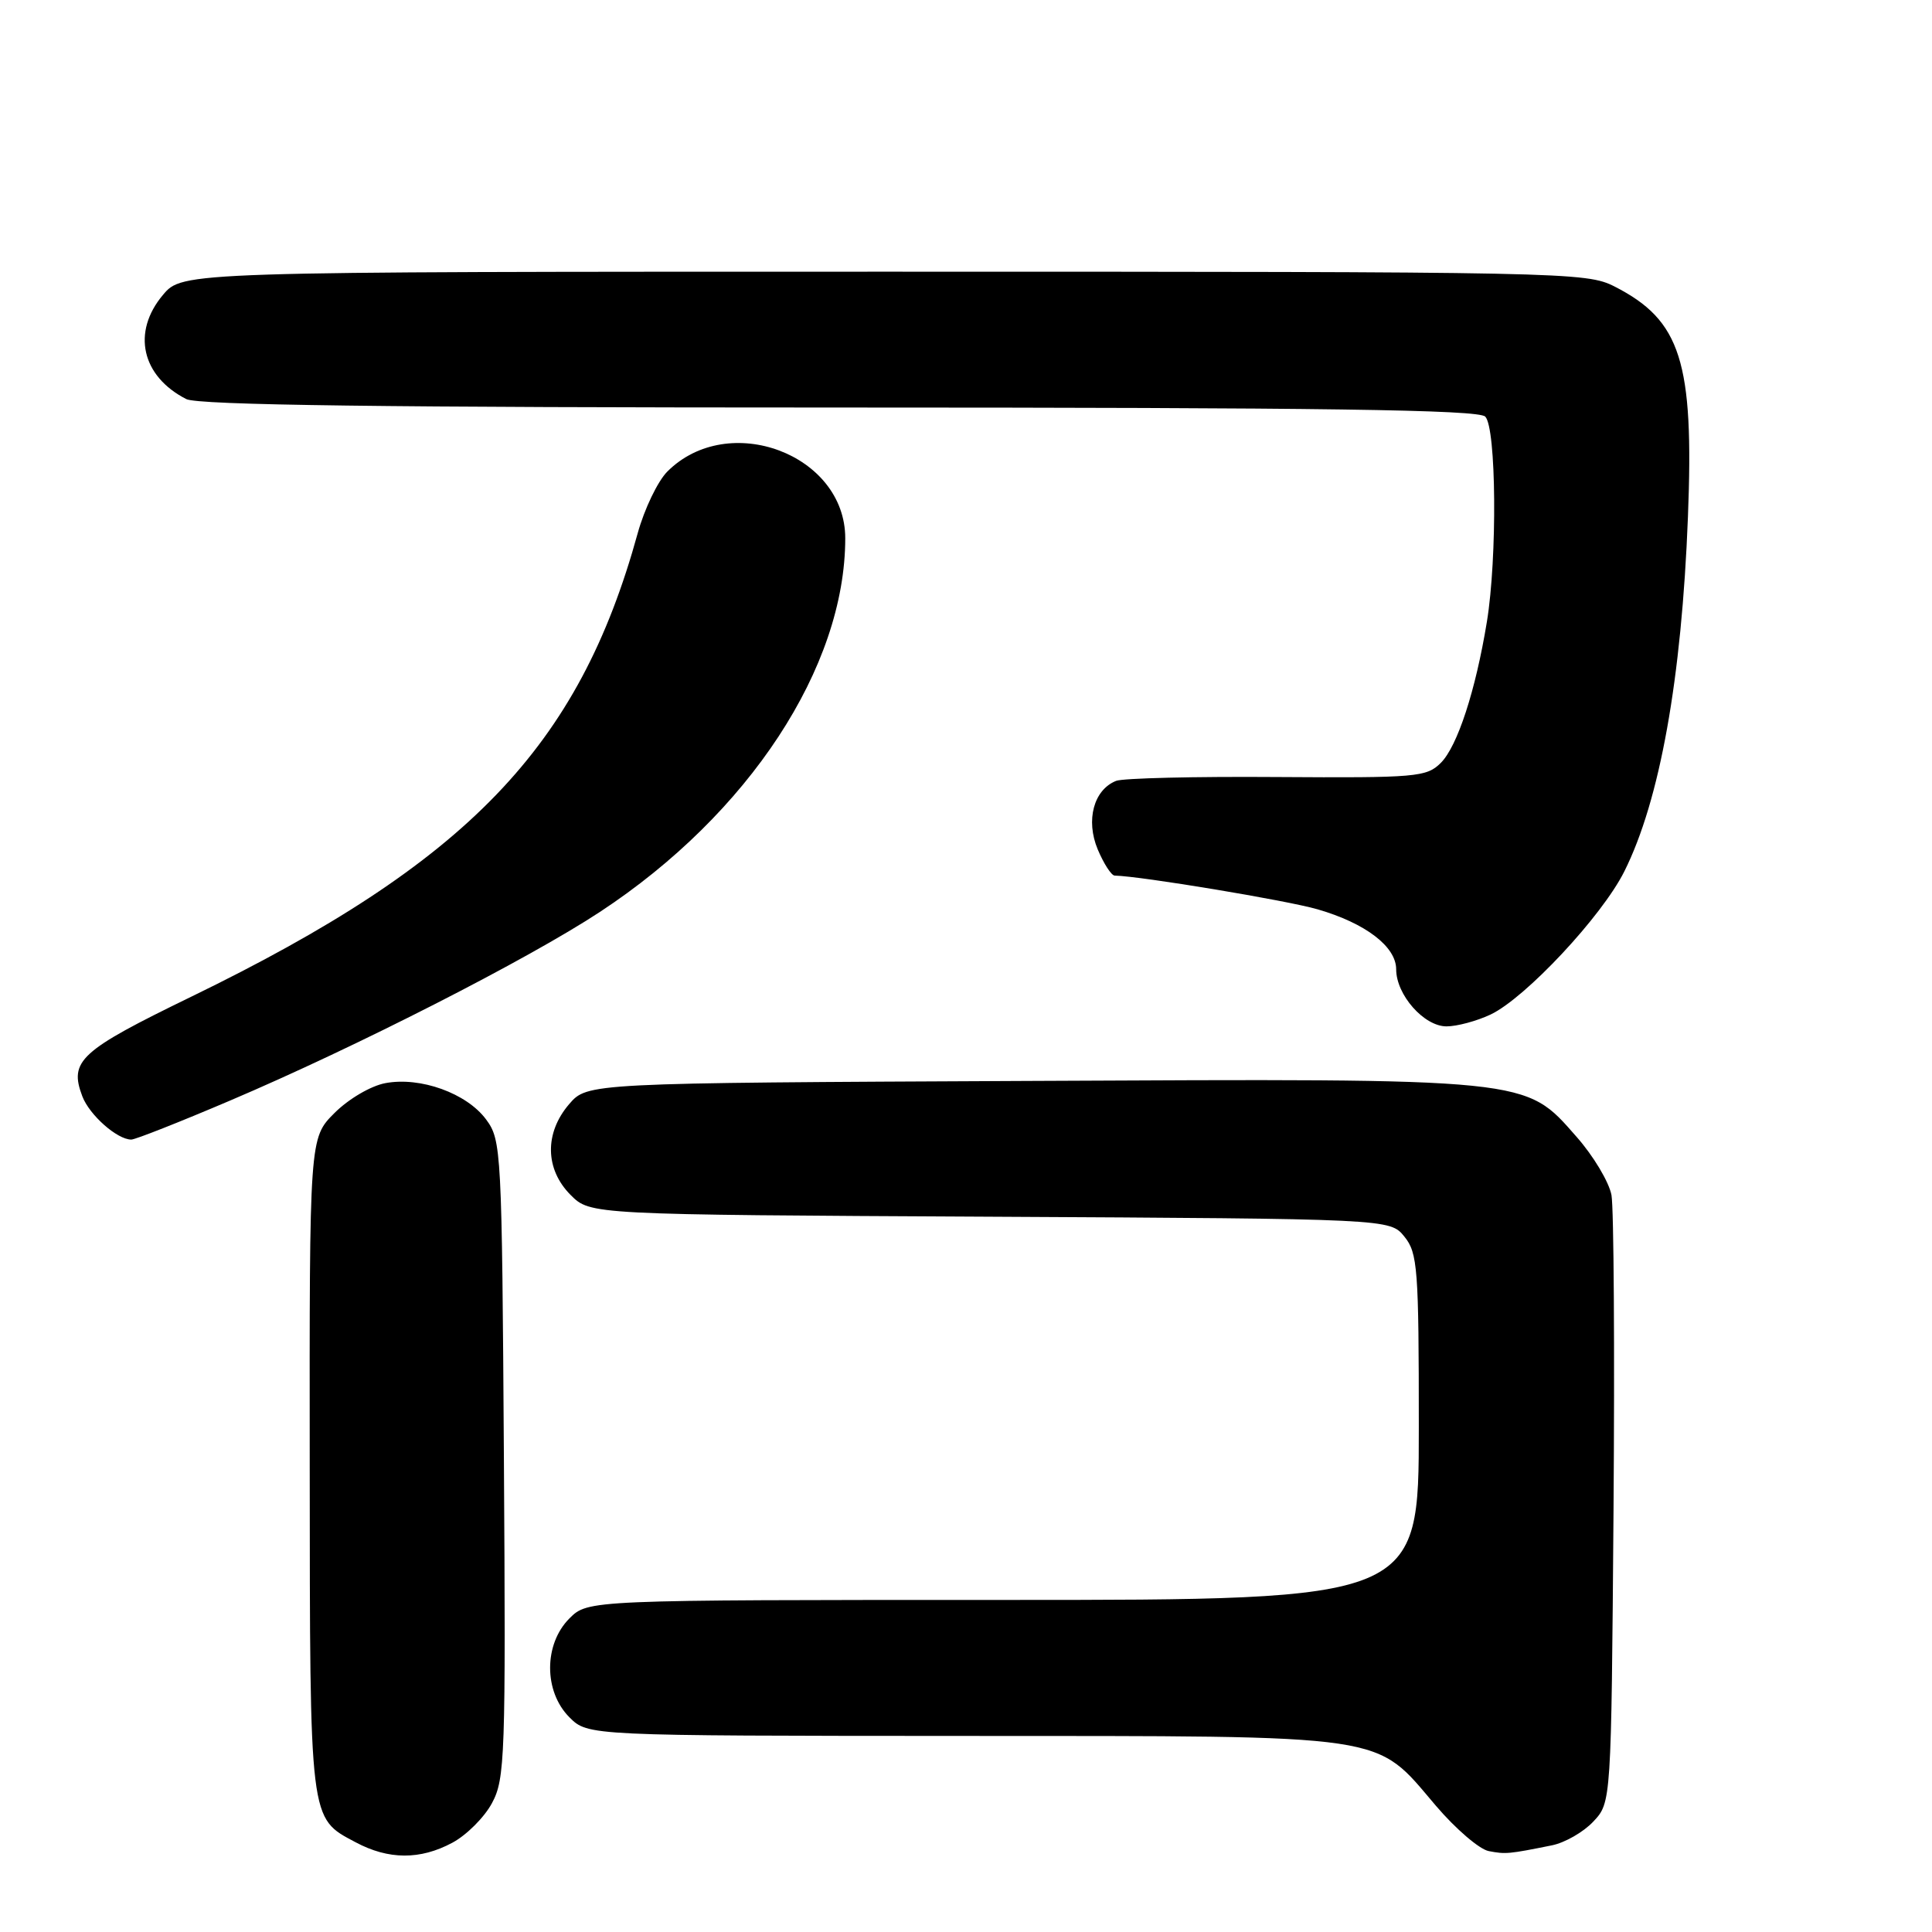 <?xml version="1.0" encoding="UTF-8" standalone="no"?>
<!DOCTYPE svg PUBLIC "-//W3C//DTD SVG 1.1//EN" "http://www.w3.org/Graphics/SVG/1.1/DTD/svg11.dtd" >
<svg xmlns="http://www.w3.org/2000/svg" xmlns:xlink="http://www.w3.org/1999/xlink" version="1.1" viewBox="0 0 256 256">
 <g >
 <path fill="currentColor"
d=" M 59.94 244.17 C 61.81 243.17 64.18 240.81 65.19 238.92 C 66.92 235.72 67.02 232.74 66.77 193.32 C 66.51 152.29 66.44 151.07 64.40 148.32 C 61.83 144.86 55.71 142.65 51.07 143.52 C 49.14 143.88 46.19 145.61 44.32 147.48 C 41.00 150.80 41.00 150.80 41.04 194.15 C 41.07 241.70 40.97 240.84 47.12 244.11 C 51.48 246.44 55.68 246.46 59.94 244.17 Z  M 205.62 244.52 C 207.34 244.18 209.82 242.76 211.12 241.37 C 213.50 238.84 213.50 238.84 213.80 200.17 C 213.96 178.90 213.84 160.09 213.53 158.36 C 213.21 156.64 211.13 153.15 208.89 150.62 C 202.01 142.79 203.15 142.91 136.08 143.23 C 77.83 143.50 77.83 143.50 75.41 146.31 C 72.13 150.13 72.21 154.93 75.61 158.34 C 78.22 160.95 78.22 160.95 131.20 161.22 C 184.18 161.50 184.18 161.50 186.09 163.86 C 187.85 166.03 188.00 168.07 188.00 189.11 C 188.00 212.00 188.00 212.00 132.95 212.00 C 77.91 212.00 77.91 212.00 75.45 214.45 C 72.04 217.87 72.04 224.13 75.45 227.55 C 77.91 230.00 77.91 230.00 127.70 230.02 C 184.87 230.05 182.04 229.63 190.27 239.28 C 192.89 242.35 196.04 245.05 197.27 245.28 C 199.51 245.71 199.91 245.67 205.62 244.52 Z  M 30.42 145.86 C 47.14 138.75 69.94 127.12 79.50 120.83 C 99.22 107.86 112.00 88.40 112.00 71.32 C 112.00 60.20 96.52 54.39 88.43 62.48 C 87.16 63.75 85.39 67.43 84.50 70.65 C 76.69 99.02 62.03 114.24 25.32 132.08 C 10.57 139.25 9.13 140.57 10.91 145.27 C 11.86 147.76 15.53 151.00 17.40 151.00 C 17.92 151.00 23.78 148.69 30.42 145.86 Z  M 197.51 134.43 C 202.14 132.23 212.26 121.41 215.23 115.47 C 219.94 106.06 222.83 89.95 223.66 68.50 C 224.47 47.92 222.72 42.45 213.95 37.97 C 210.18 36.05 207.67 36.00 117.13 36.00 C 24.18 36.00 24.18 36.00 21.59 39.08 C 17.44 44.01 18.75 49.85 24.68 52.88 C 26.24 53.68 51.07 54.00 111.23 54.00 C 175.52 54.00 195.89 54.29 196.80 55.20 C 198.27 56.67 198.41 73.90 197.02 82.39 C 195.53 91.50 193.12 98.88 190.92 101.08 C 189.03 102.97 187.69 103.08 169.20 102.96 C 158.37 102.88 148.77 103.11 147.89 103.47 C 144.92 104.65 143.84 108.68 145.45 112.54 C 146.25 114.44 147.26 116.01 147.70 116.02 C 151.21 116.10 170.52 119.31 174.59 120.49 C 180.94 122.33 185.00 125.43 185.00 128.44 C 185.00 131.82 188.69 136.00 191.67 136.00 C 193.06 136.00 195.69 135.29 197.51 134.43 Z "/>
</g>
</svg>